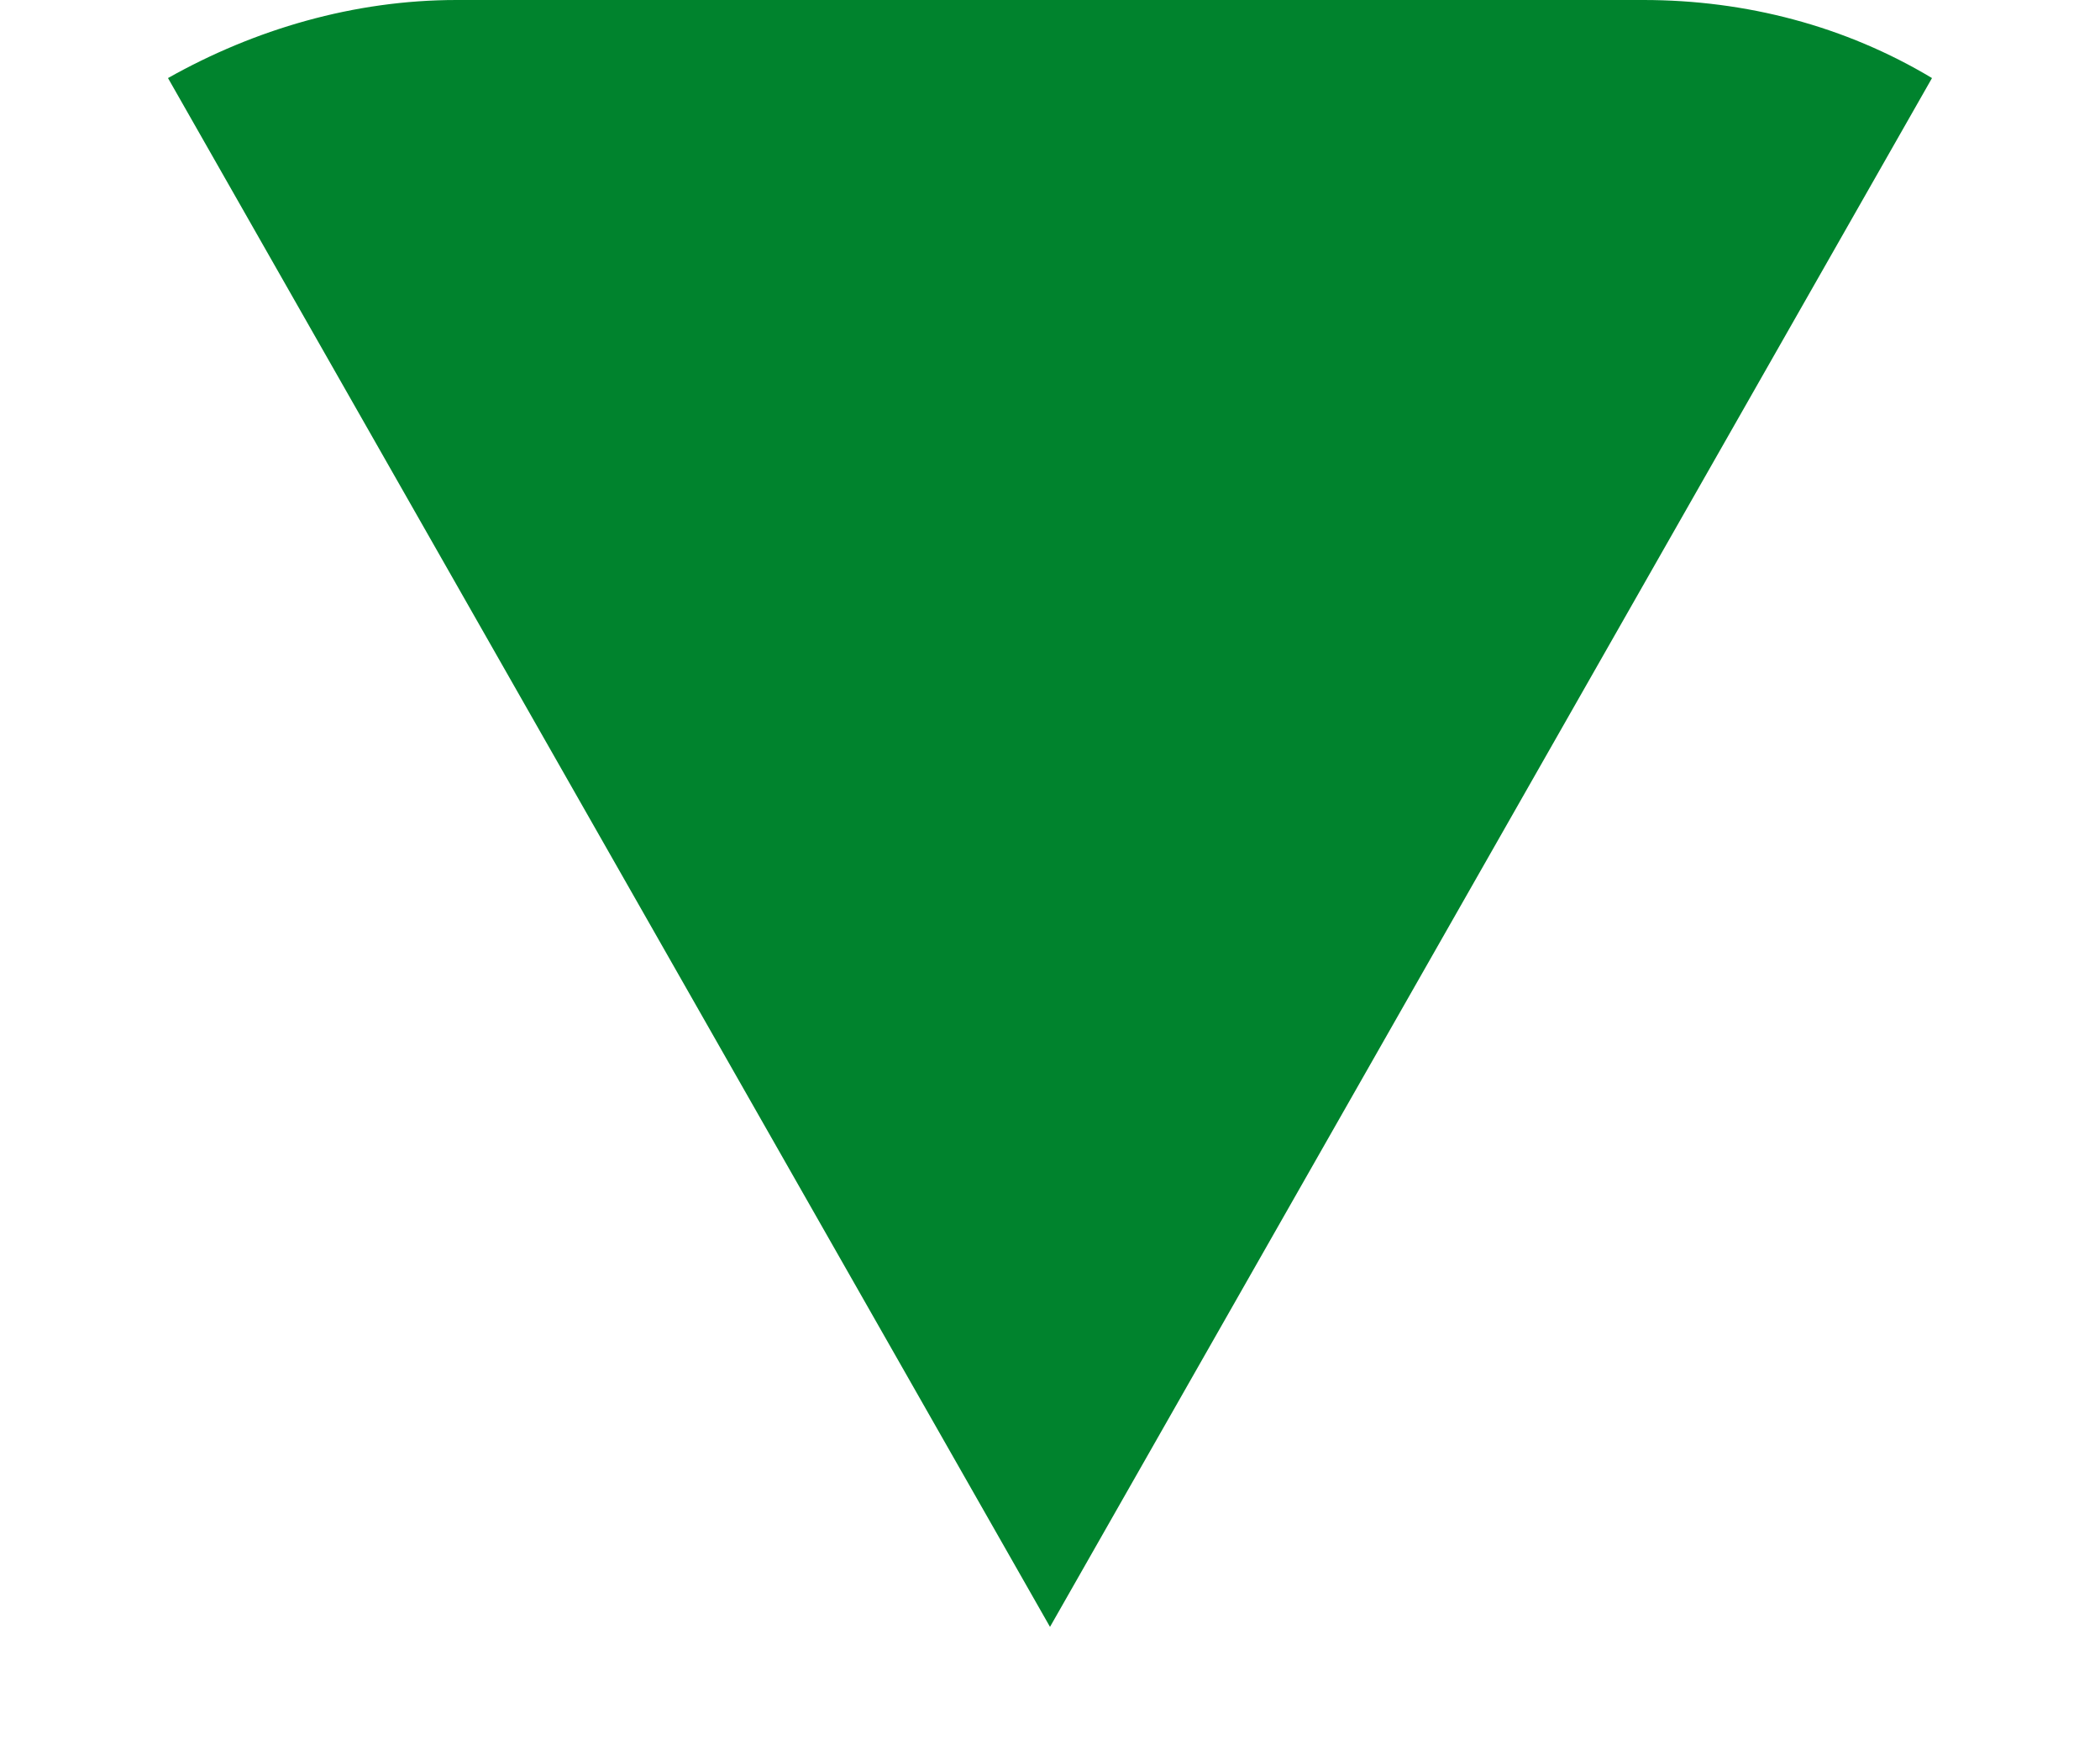 <?xml version="1.0" encoding="UTF-8" standalone="no"?><svg width='12' height='10' viewBox='0 0 12 10' fill='none' xmlns='http://www.w3.org/2000/svg'>
<path d='M6 9.295L11.04 0.446C10.545 0.149 9.977 0 9.391 0H2.609C2.023 0 1.455 0.167 0.96 0.446L6 9.295Z' fill='#00832D'/>
</svg>
